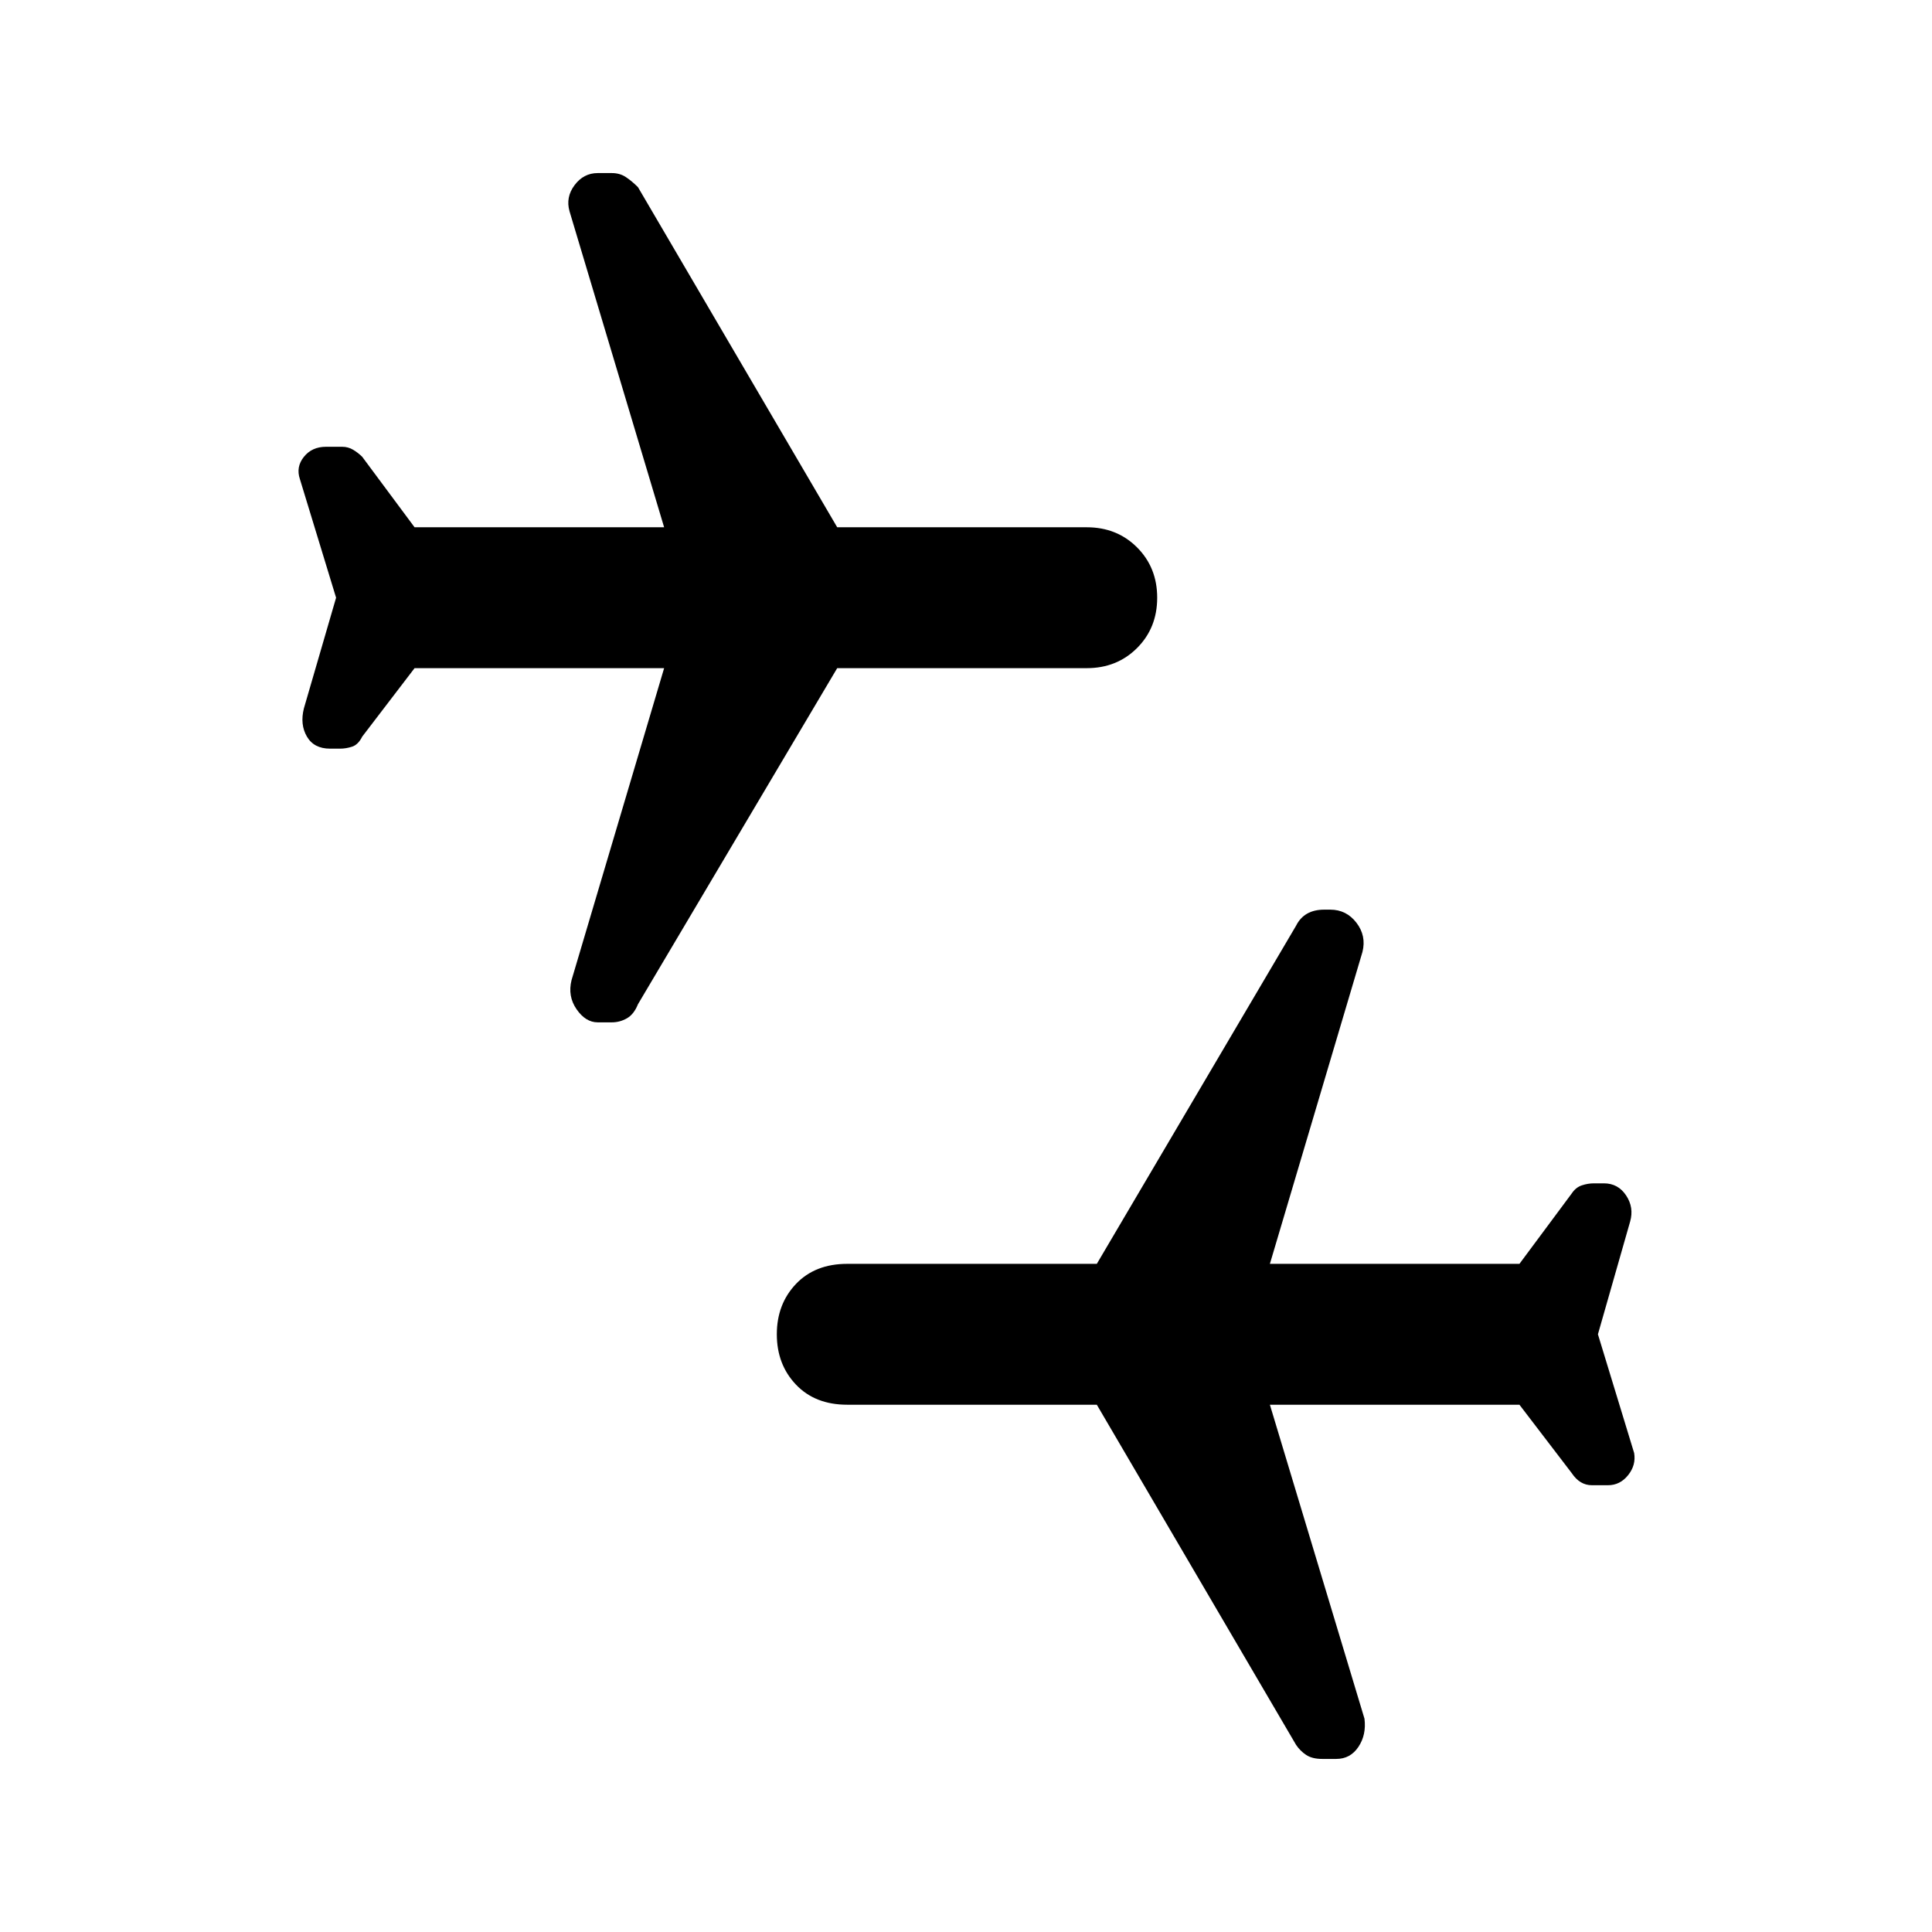 <svg xmlns="http://www.w3.org/2000/svg" height="48" viewBox="0 -960 960 960" width="48"><path d="m794-297 18 59q1 6-3 11t-10 5h-8q-3 0-5.5-1.5T781-228l-26-34H631l47 156q1 8-3 14t-11 6h-7q-5 0-8-2t-5-5l-99-169H421q-16 0-25.5-10t-9.5-25q0-15 9.5-25t25.5-10h124l99-168q2-4 5.5-6t8.5-2h3q8 0 13 6.5t3 14.5l-46 155h124l26-35q2-3 5-4t6-1h5q7 0 11 6t2 13l-16 56ZM167-663l-18-59q-2-6 2-11t11-5h8q3 0 5.5 1.5t4.5 3.5l26 35h124l-47-157q-2-7 2.5-13t11.5-6h7q4 0 7 2t6 5l99 169h124q15 0 25 10t10 25q0 15-10 25t-25 10H416l-99 167q-2 5-5.5 7t-7.5 2h-7q-6 0-10.5-6.5T284-473l46-155H206l-26 34q-2 4-5 5t-6 1h-5q-8 0-11.5-6t-1.5-14l16-55Z"/></svg>